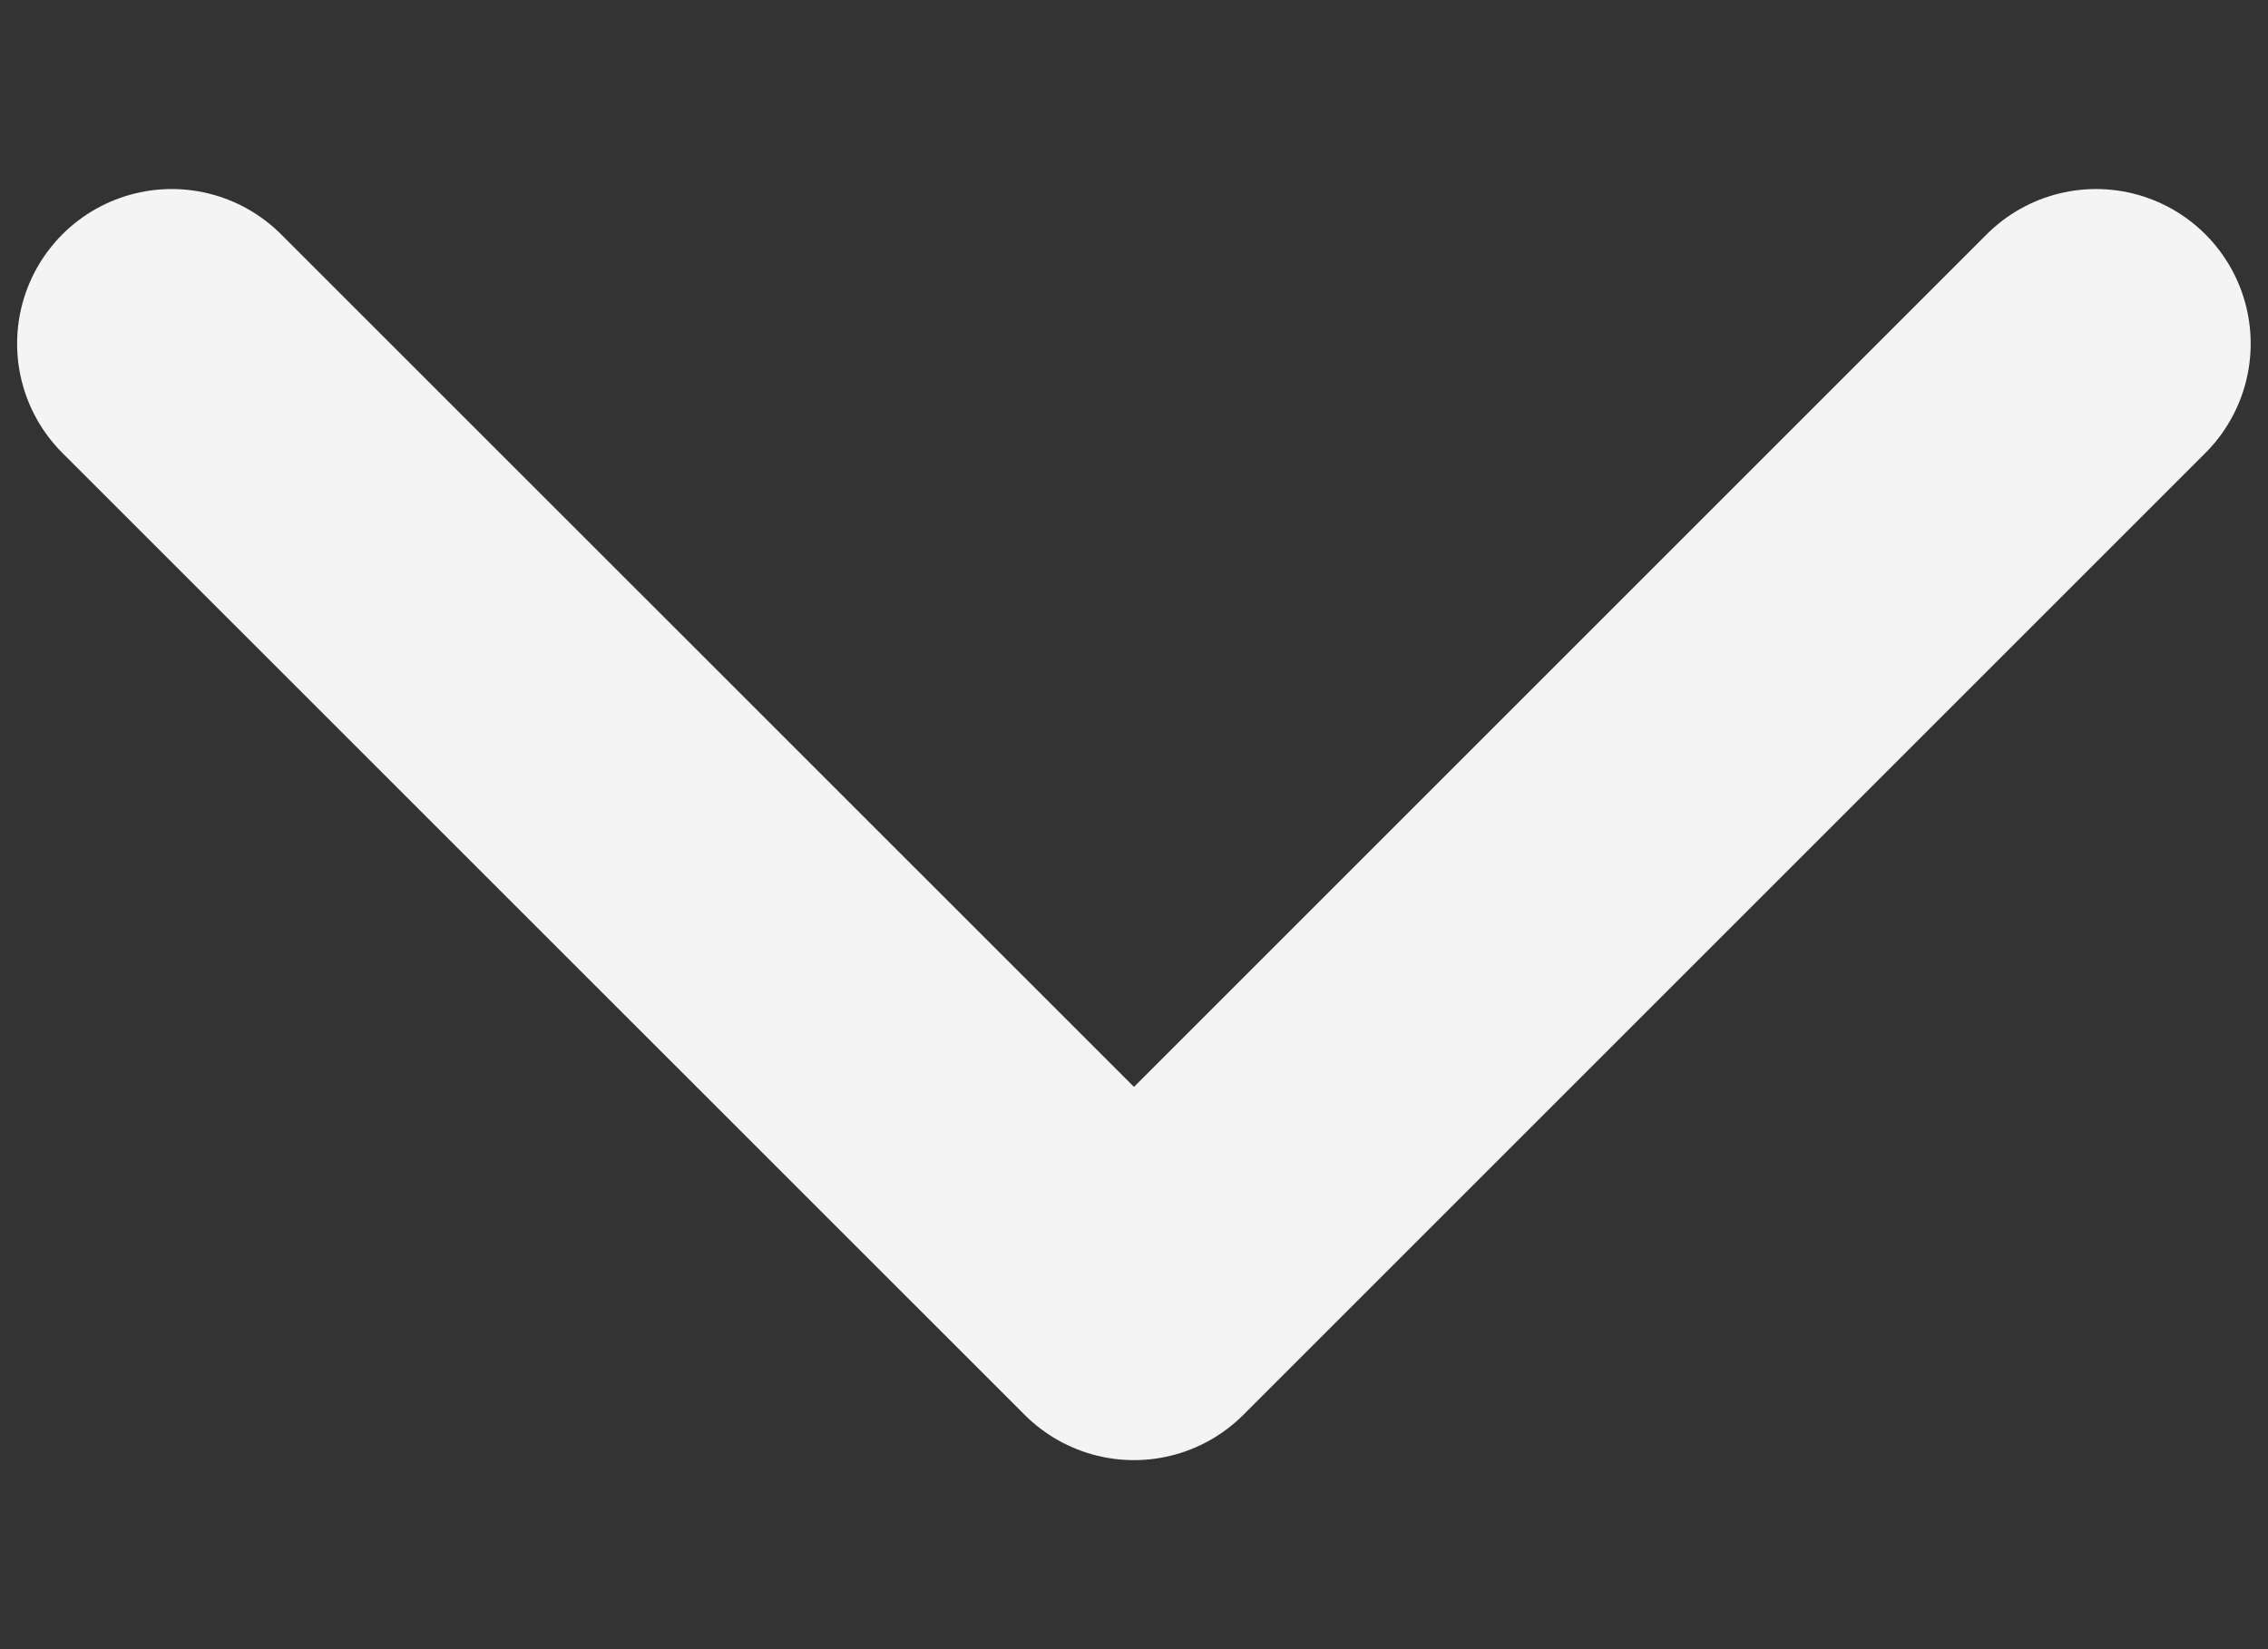 <svg width="11" height="8" viewBox="0 0 11 8" fill="none" xmlns="http://www.w3.org/2000/svg">
<rect x="0" y="0" width="11" height="8" fill="#333333" stroke="none"/>
<path d="M10.166 1.667L5.5 6.333L0.833 1.667" stroke="#F4F4F4" stroke-width="1.5" stroke-linecap="round" stroke-linejoin="round"/>
</svg>
